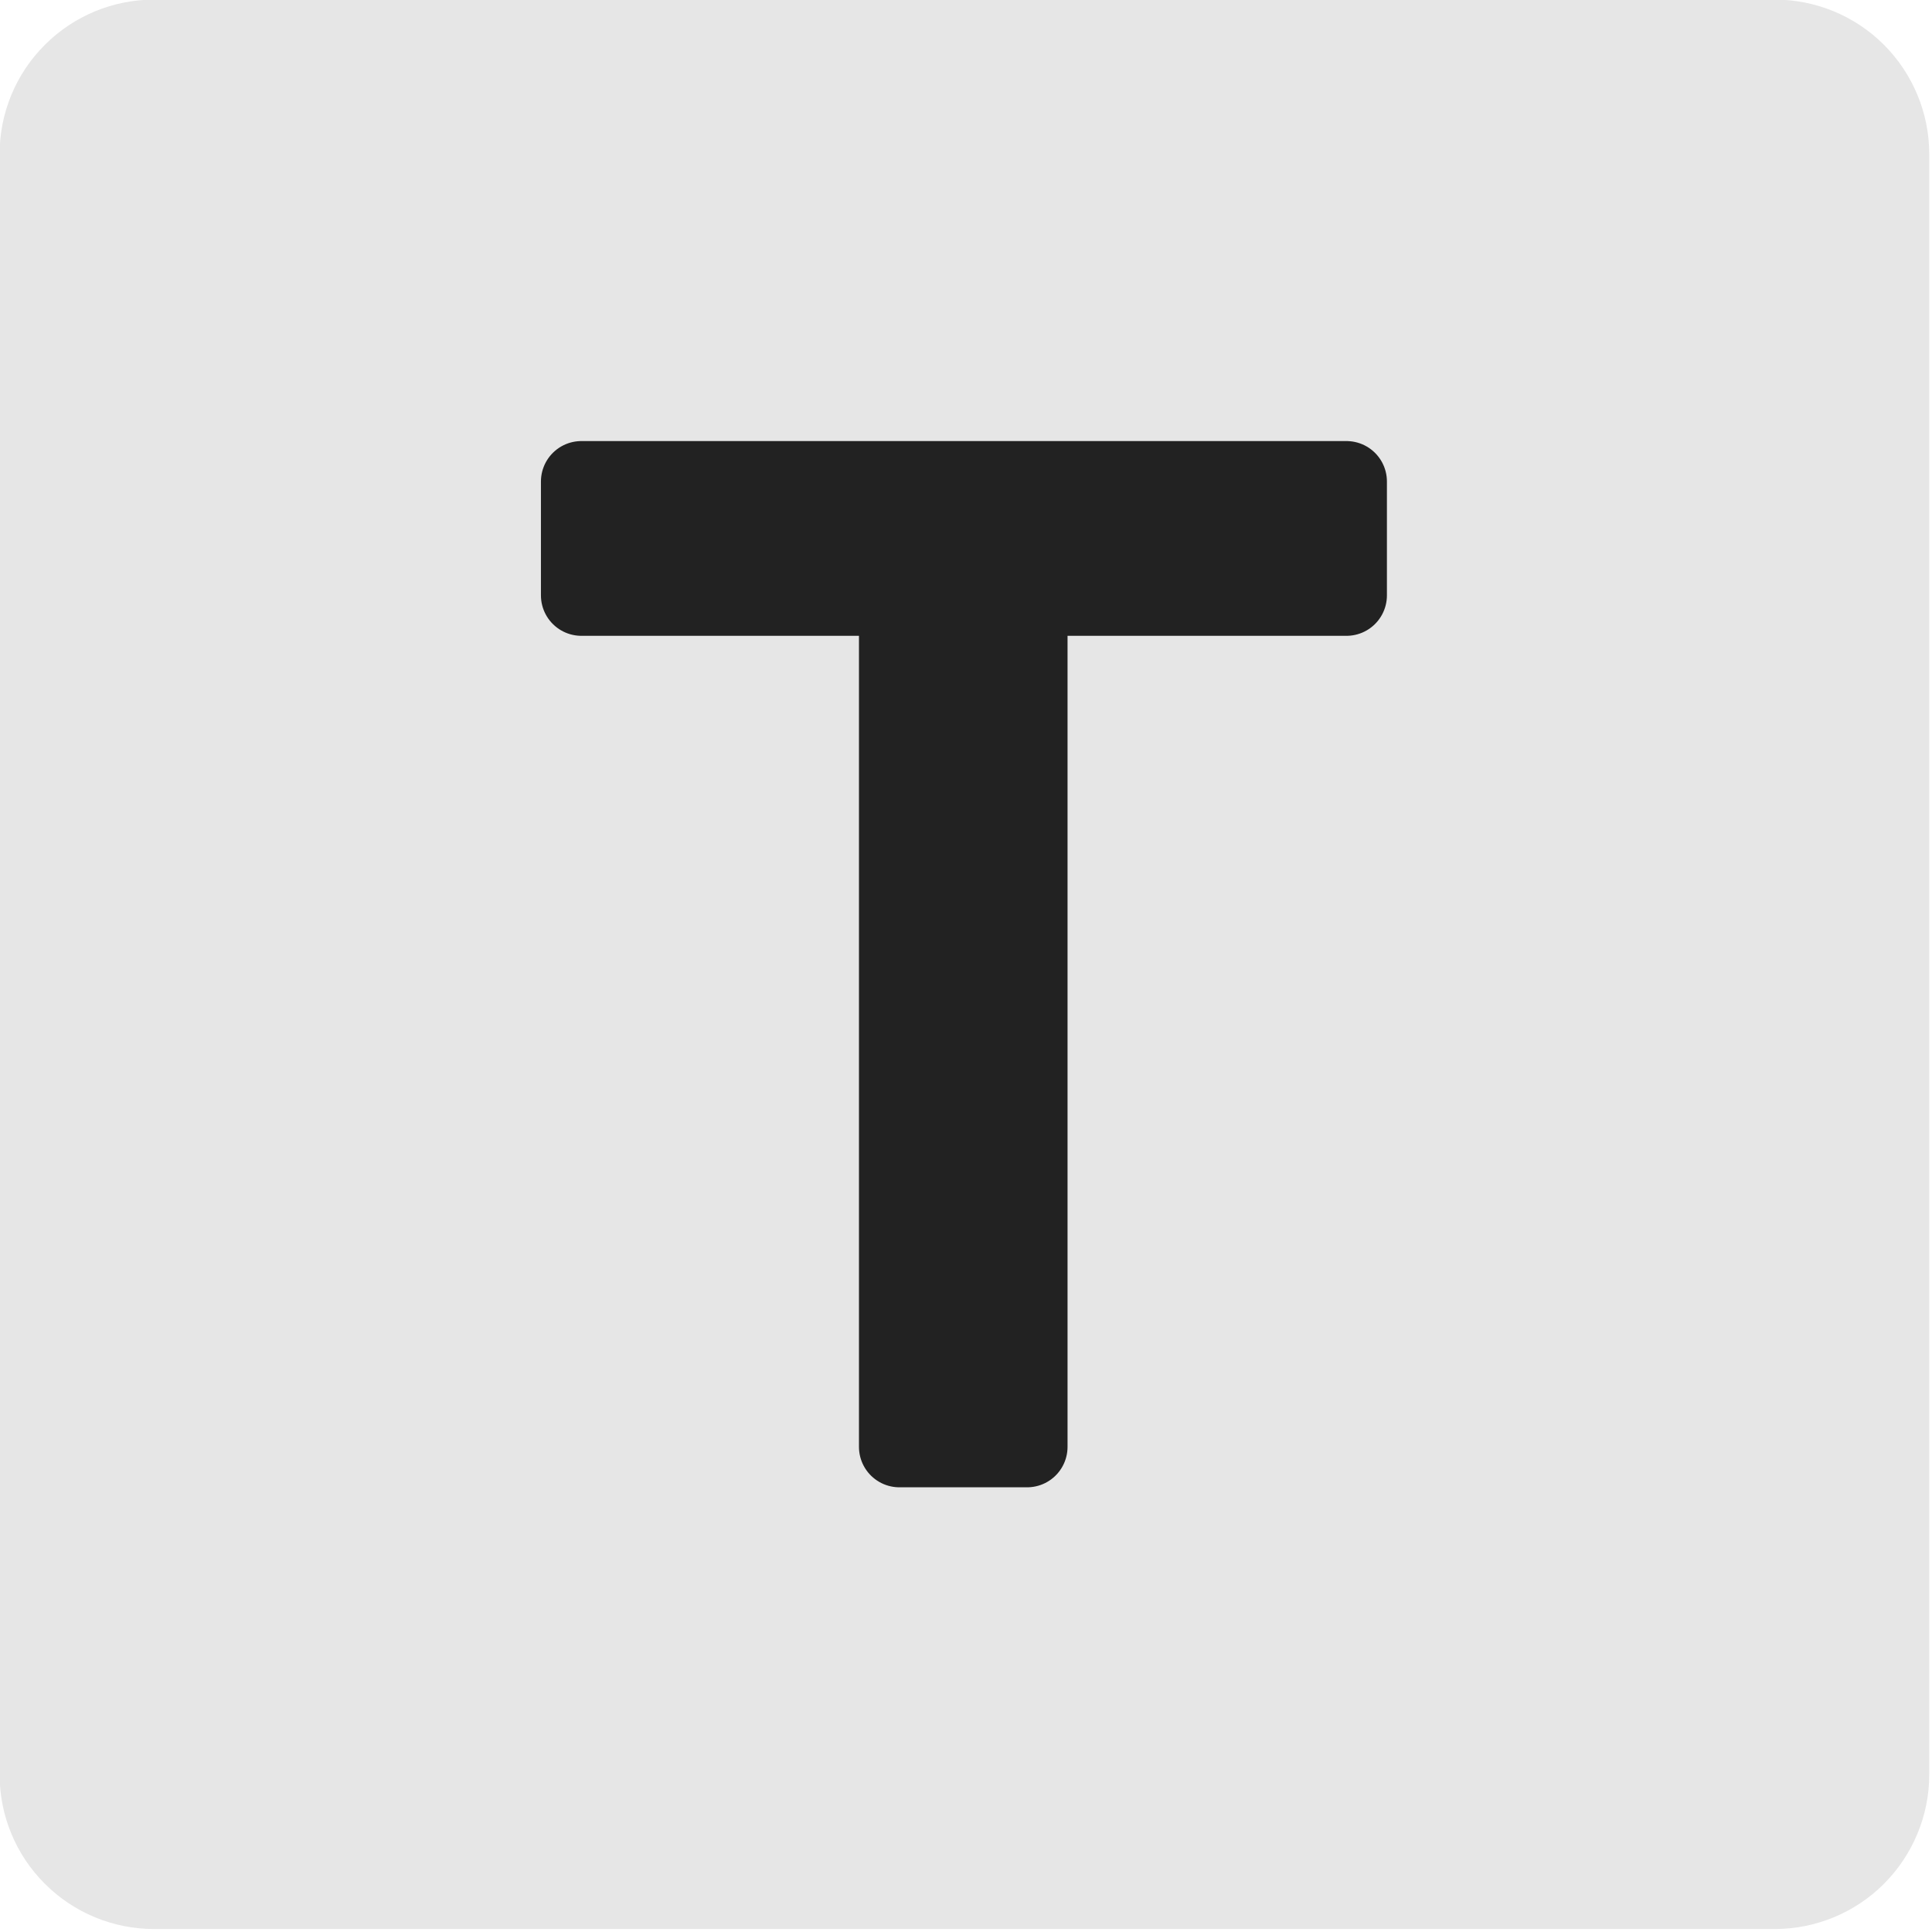 <?xml version="1.0" encoding="UTF-8" standalone="no"?>
<!DOCTYPE svg PUBLIC "-//W3C//DTD SVG 1.1//EN" "http://www.w3.org/Graphics/SVG/1.1/DTD/svg11.dtd">
<svg width="100%" height="100%" viewBox="0 0 12 12" version="1.1" xmlns="http://www.w3.org/2000/svg" xmlns:xlink="http://www.w3.org/1999/xlink" xml:space="preserve" xmlns:serif="http://www.serif.com/" style="fill-rule:evenodd;clip-rule:evenodd;stroke-linejoin:round;stroke-miterlimit:2;">
    <g transform="matrix(1,0,0,1,-17.218,-8.534)">
        <g transform="matrix(1.159,0,0,1.159,5.315,1.552)">
            <path d="M20.609,6.849C20.609,6.63 20.521,6.419 20.366,6.264C20.211,6.109 20,6.022 19.781,6.022L11.096,6.022C10.876,6.022 10.666,6.109 10.511,6.264C10.355,6.419 10.268,6.63 10.268,6.849L10.268,15.535C10.268,15.754 10.355,15.965 10.511,16.12C10.666,16.275 10.876,16.362 11.096,16.362L19.781,16.362C20,16.362 20.211,16.275 20.366,16.12C20.521,15.965 20.609,15.754 20.609,15.535L20.609,6.849Z" style="fill:rgb(230,230,230);"/>
        </g>
        <g transform="matrix(0.698,0,0,0.698,12.606,8.18)">
            <path d="M14.611,13.382L14.611,5.805L11.781,5.805L11.781,4.792L18.589,4.792L18.589,5.805L15.747,5.805L15.747,13.382L14.611,13.382Z" style="fill:rgb(34,34,34);fill-rule:nonzero;stroke:rgb(34,34,34);stroke-width:0.72px;"/>
        </g>
    </g>
</svg>
